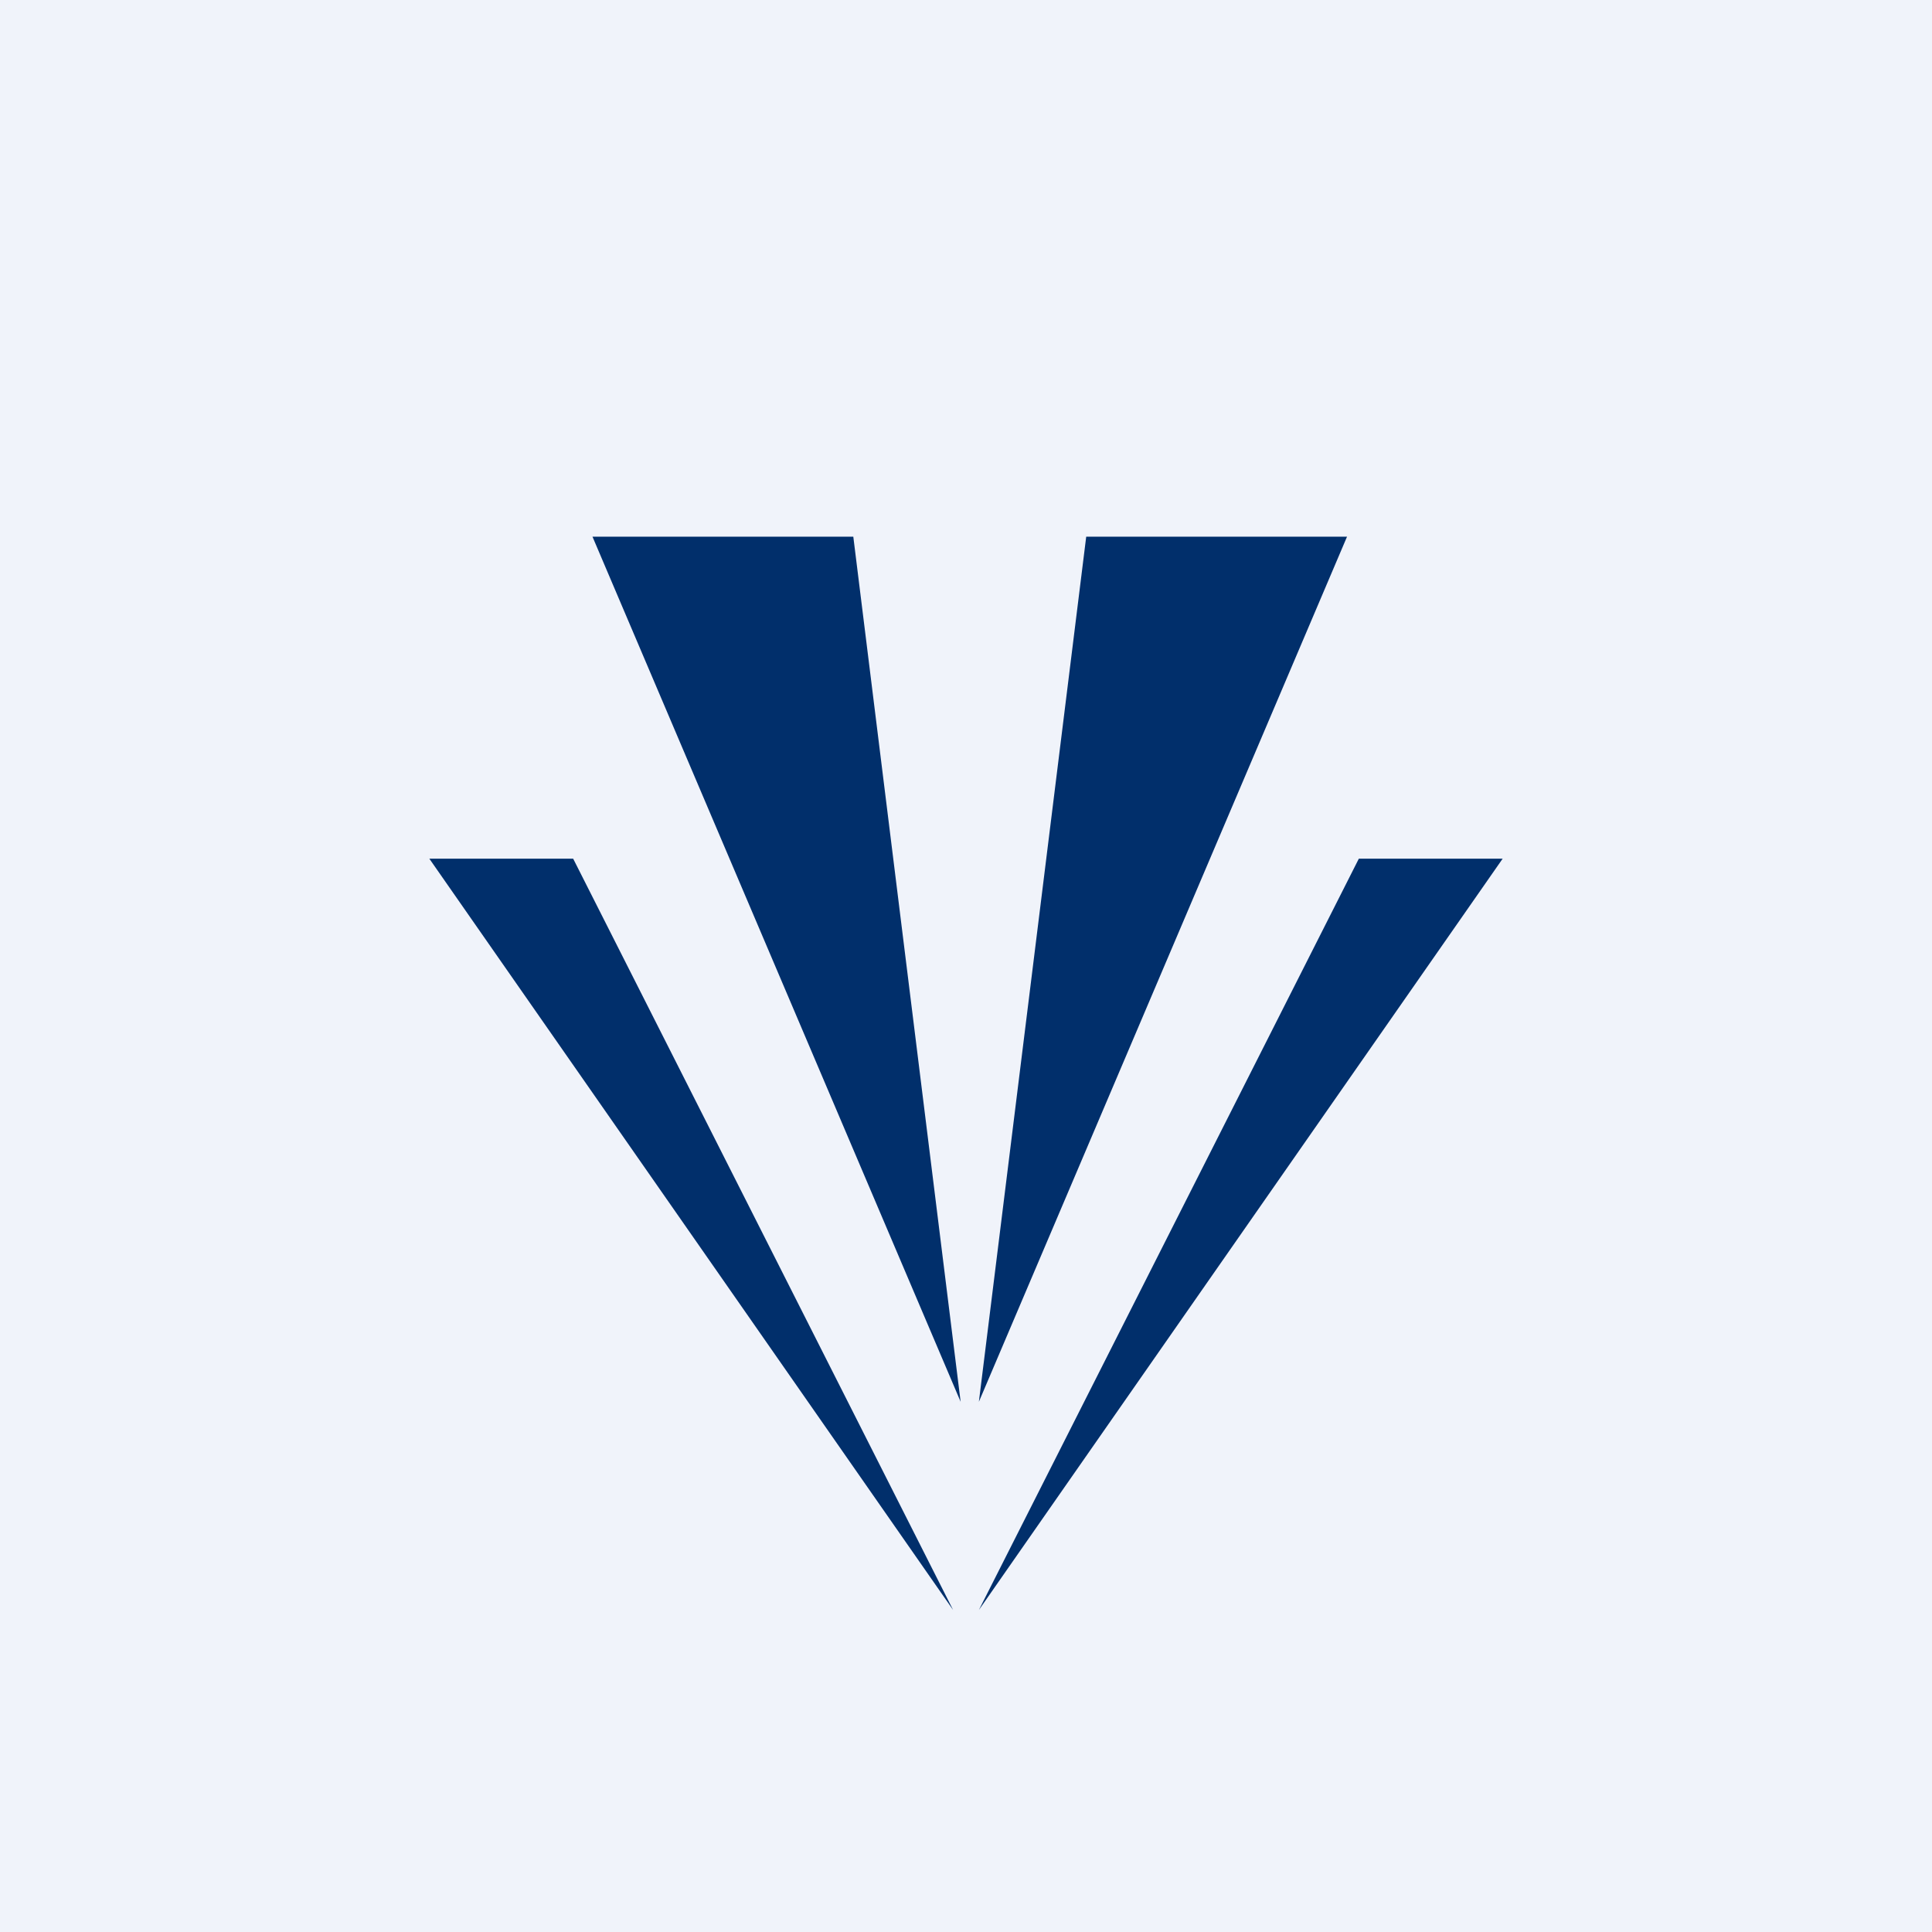 <!-- by TradingView --><svg width="18" height="18" viewBox="0 0 18 18" xmlns="http://www.w3.org/2000/svg"><path fill="#F0F3FA" d="M0 0h18v18H0z"/><path d="M5.52 5h2.43l1 8.06L5.52 5Zm7.03 0h-2.43l-1 8.06L12.55 5Zm-7.2 3H4l4.88 7-3.54-7ZM14 8h-1.34l-3.54 7L14 8Z" fill="#012F6B"/></svg>